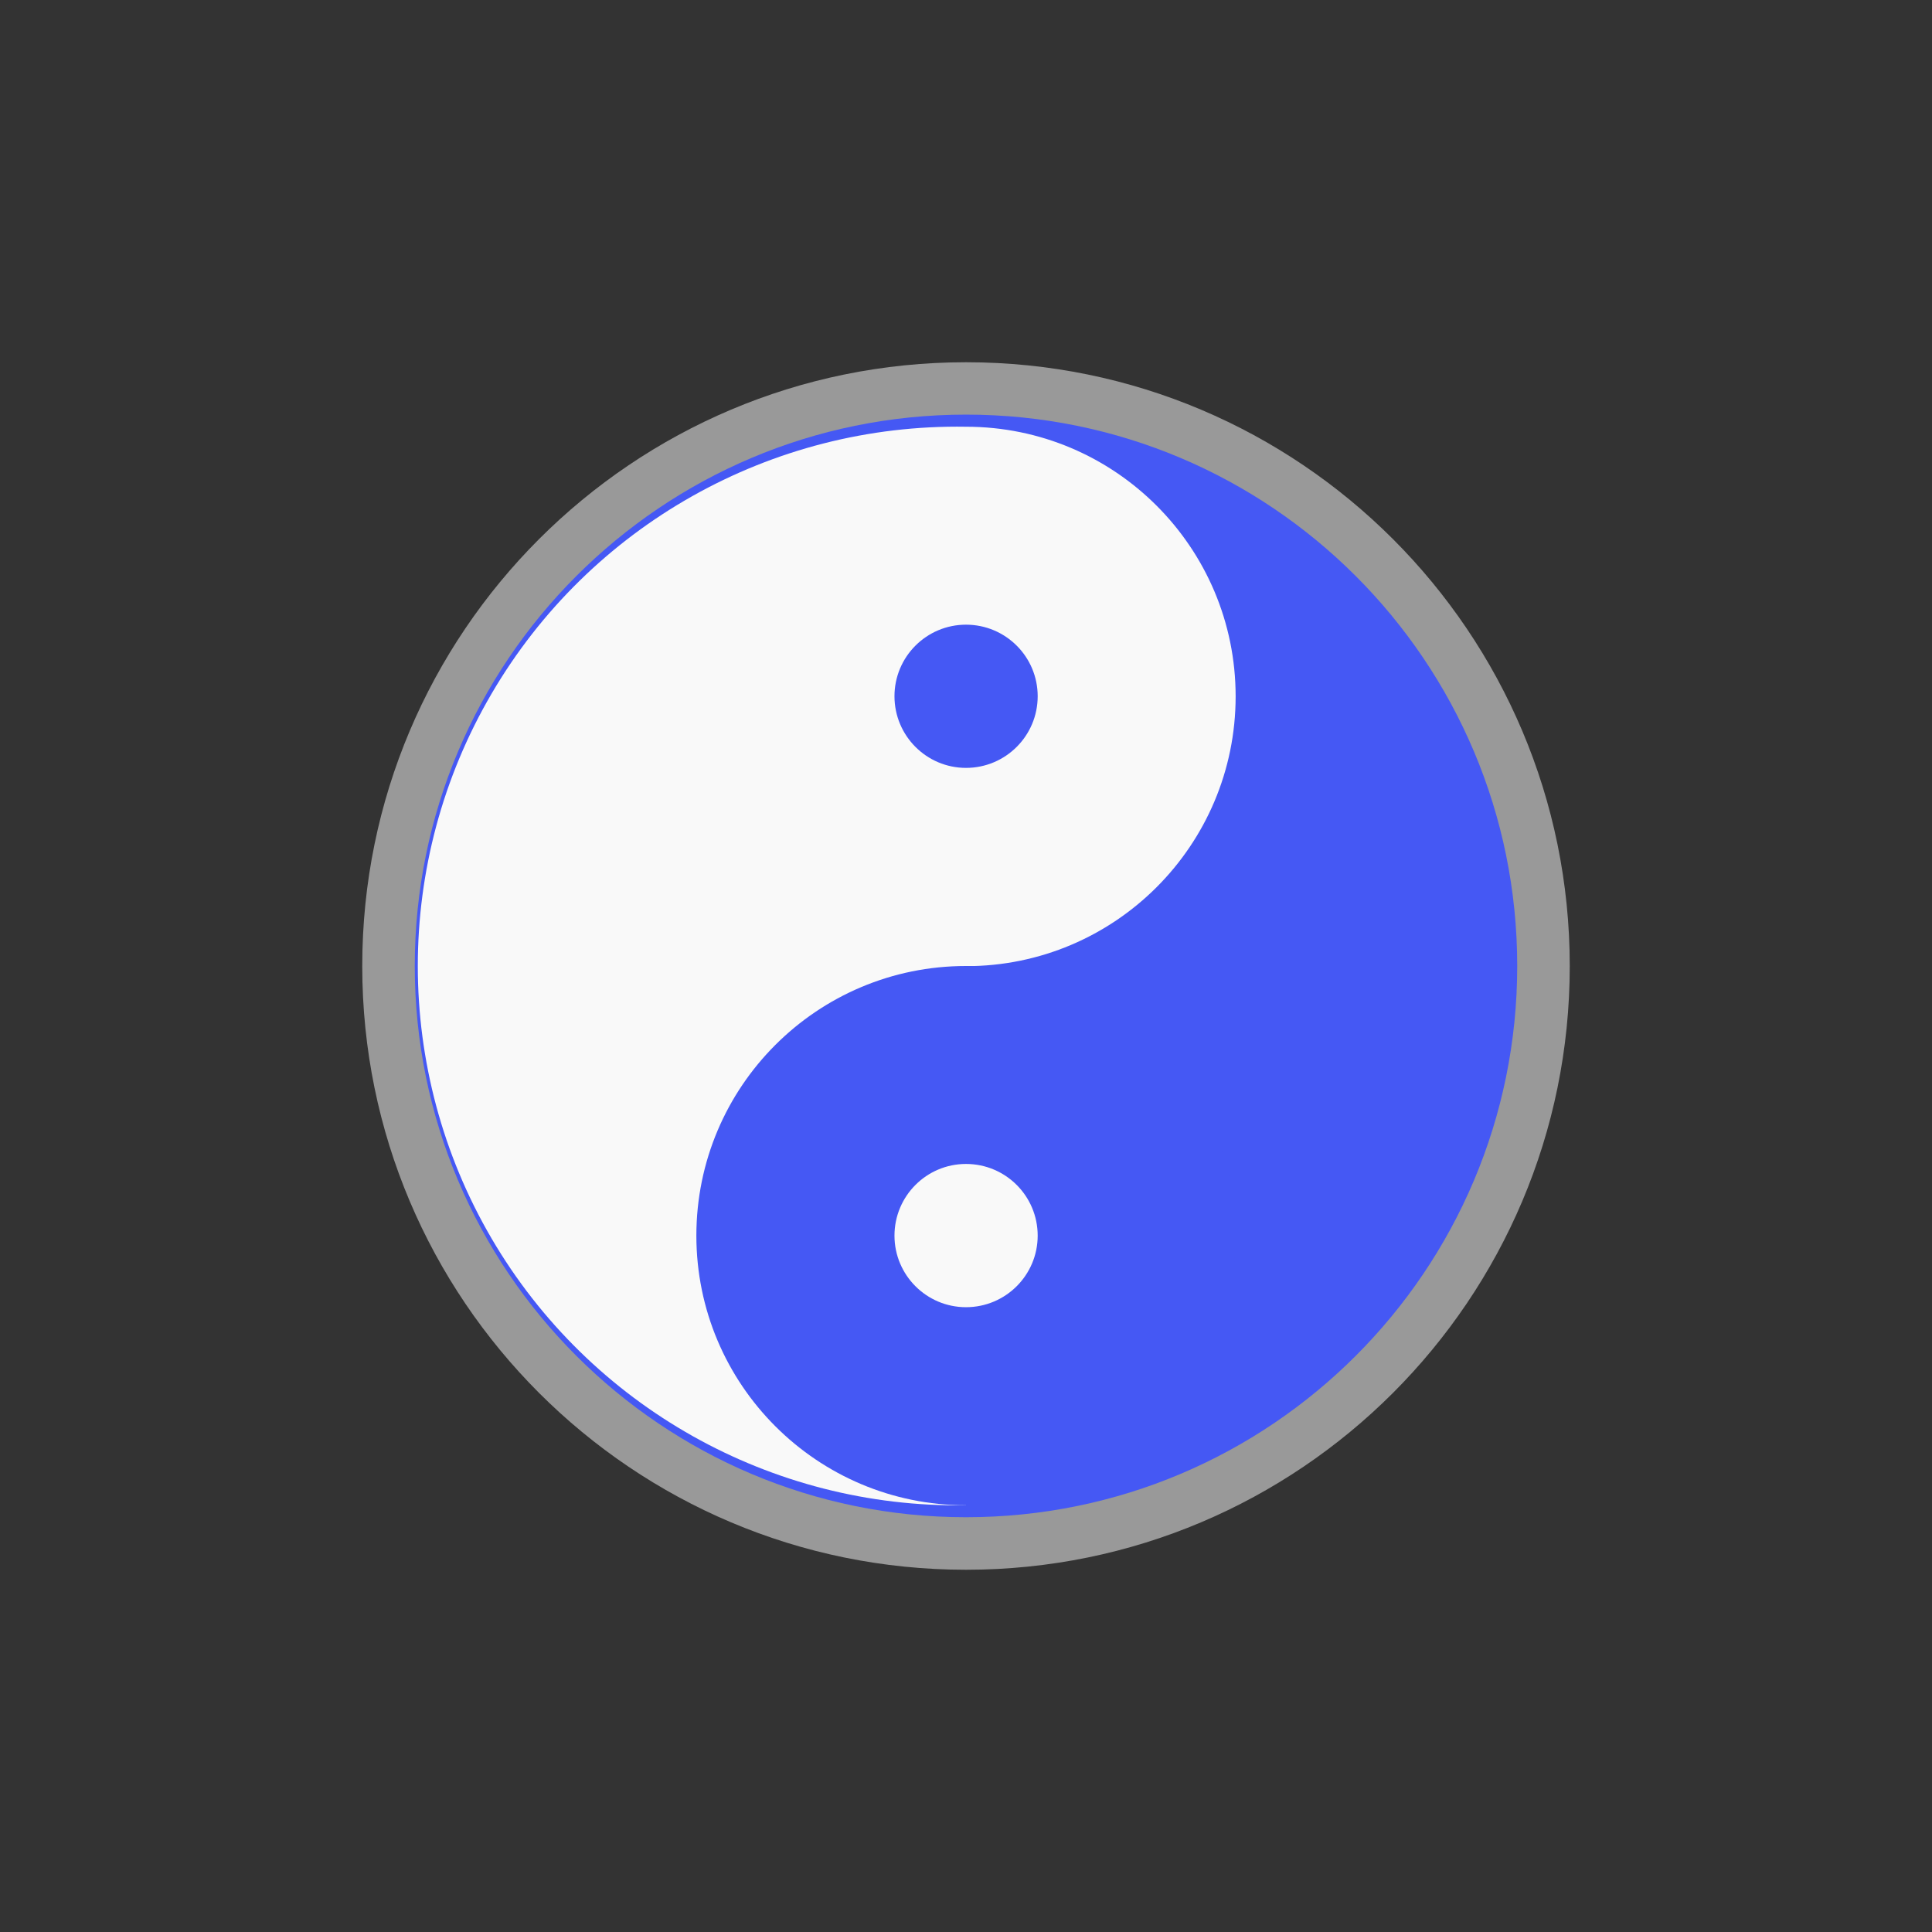 <!-- color: #eeeeee -->
<svg xmlns="http://www.w3.org/2000/svg" xmlns:xlink="http://www.w3.org/1999/xlink" width="48px" height="48px" viewBox="0 0 48 48" version="1.1">
<rect x="0" y="0" width="48" height="48" fill="#333333" stroke="none"/>
<g id="surface1">
<path style=" stroke:none;fill-rule:evenodd;fill:rgb(100%,100%,100%);fill-opacity:0.502;" d="M 24 9 L 24.004 9 C 32.285 9 39 15.715 39 24 L 39 24.004 C 39 32.285 32.285 39 24.004 39 L 24 39 C 15.715 39 9 32.285 9 24.004 L 9 24 C 9 15.715 15.715 9 24 9 M 24 9 "/>
<path style=" stroke:none;fill-rule:nonzero;fill:rgb(27.059%,34.51%,95.686%);fill-opacity:1;" d="M 37.695 24 C 37.695 31.562 31.566 37.695 24 37.695 C 16.438 37.695 10.305 31.562 10.305 24 C 10.305 16.434 16.438 10.301 24 10.301 C 31.566 10.301 37.695 16.434 37.695 24 M 37.695 24 "/>
<path style=" stroke:none;fill-rule:nonzero;fill:rgb(97.647%,97.647%,97.647%);fill-opacity:1;" d="M 24 37.398 C 19.16 37.477 14.652 34.941 12.211 30.766 C 9.77 26.586 9.77 21.414 12.211 17.238 C 14.652 13.059 19.16 10.523 24 10.602 C 27.699 10.602 30.699 13.602 30.699 17.301 C 30.699 21.004 27.699 24.004 24 24.004 M 24 37.398 "/>
<path style=" stroke:none;fill-rule:nonzero;fill:rgb(27.059%,34.51%,95.686%);fill-opacity:1;" d="M 30.699 30.699 C 30.699 34.398 27.699 37.398 24 37.398 C 20.301 37.398 17.301 34.398 17.301 30.699 C 17.301 26.996 20.301 24 24 24 C 27.699 24 30.699 26.996 30.699 30.699 M 30.699 30.699 "/>
<path style=" stroke:none;fill-rule:nonzero;fill:rgb(27.059%,34.51%,95.686%);fill-opacity:1;" d="M 25.781 17.297 C 25.781 18.281 24.984 19.078 24 19.078 C 23.02 19.078 22.223 18.281 22.223 17.297 C 22.223 16.316 23.02 15.52 24 15.52 C 24.984 15.52 25.781 16.316 25.781 17.297 M 25.781 17.297 "/>
<path style=" stroke:none;fill-rule:nonzero;fill:rgb(97.647%,97.647%,97.647%);fill-opacity:1;" d="M 25.781 30.699 C 25.781 31.68 24.984 32.477 24 32.477 C 23.02 32.477 22.223 31.68 22.223 30.699 C 22.223 29.715 23.02 28.918 24 28.918 C 24.984 28.918 25.781 29.715 25.781 30.699 M 25.781 30.699 "/>
</g>
</svg>
